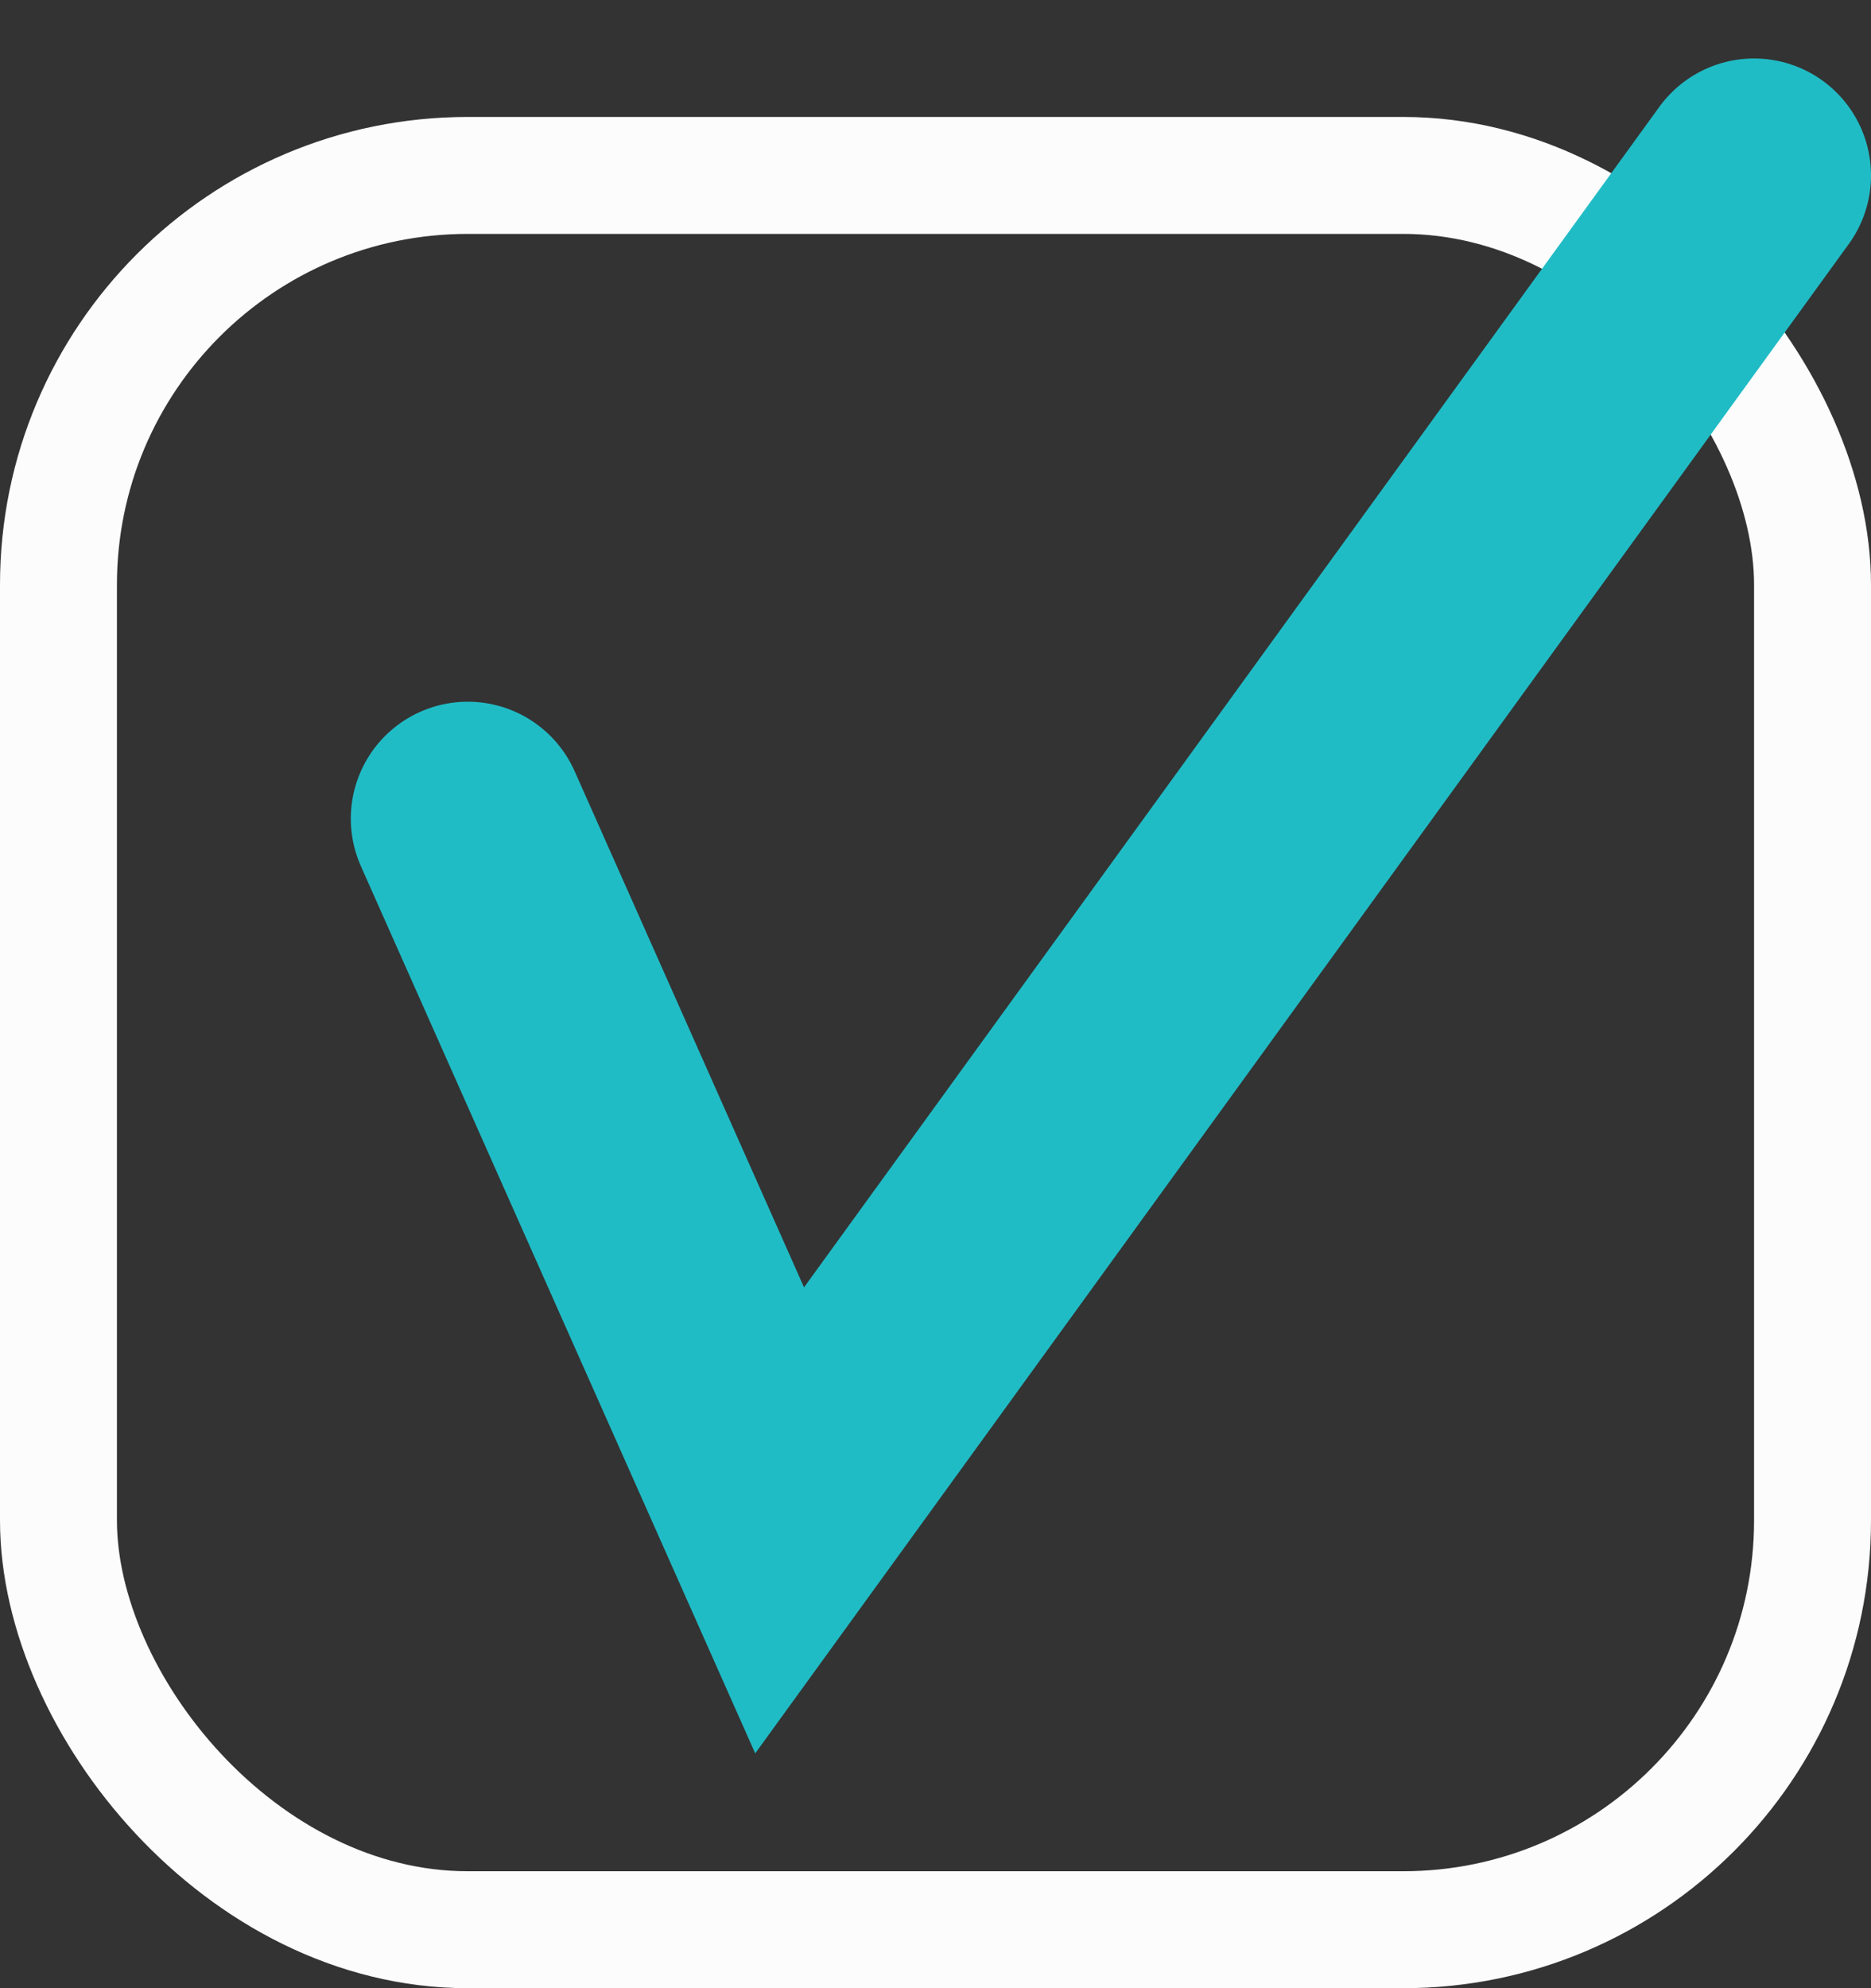 <svg width="16" height="17" fill="none" xmlns="http://www.w3.org/2000/svg"><rect width="100%" height="100%" fill="#333333" stroke="none"/><rect x=".5" y="1.5" width="15" height="15" rx="3.5" stroke="#FCFCFC"/><path d="m4 7 2.667 6L15 1.5" stroke="#20BCC6" stroke-width="2" stroke-linecap="round"/></svg>